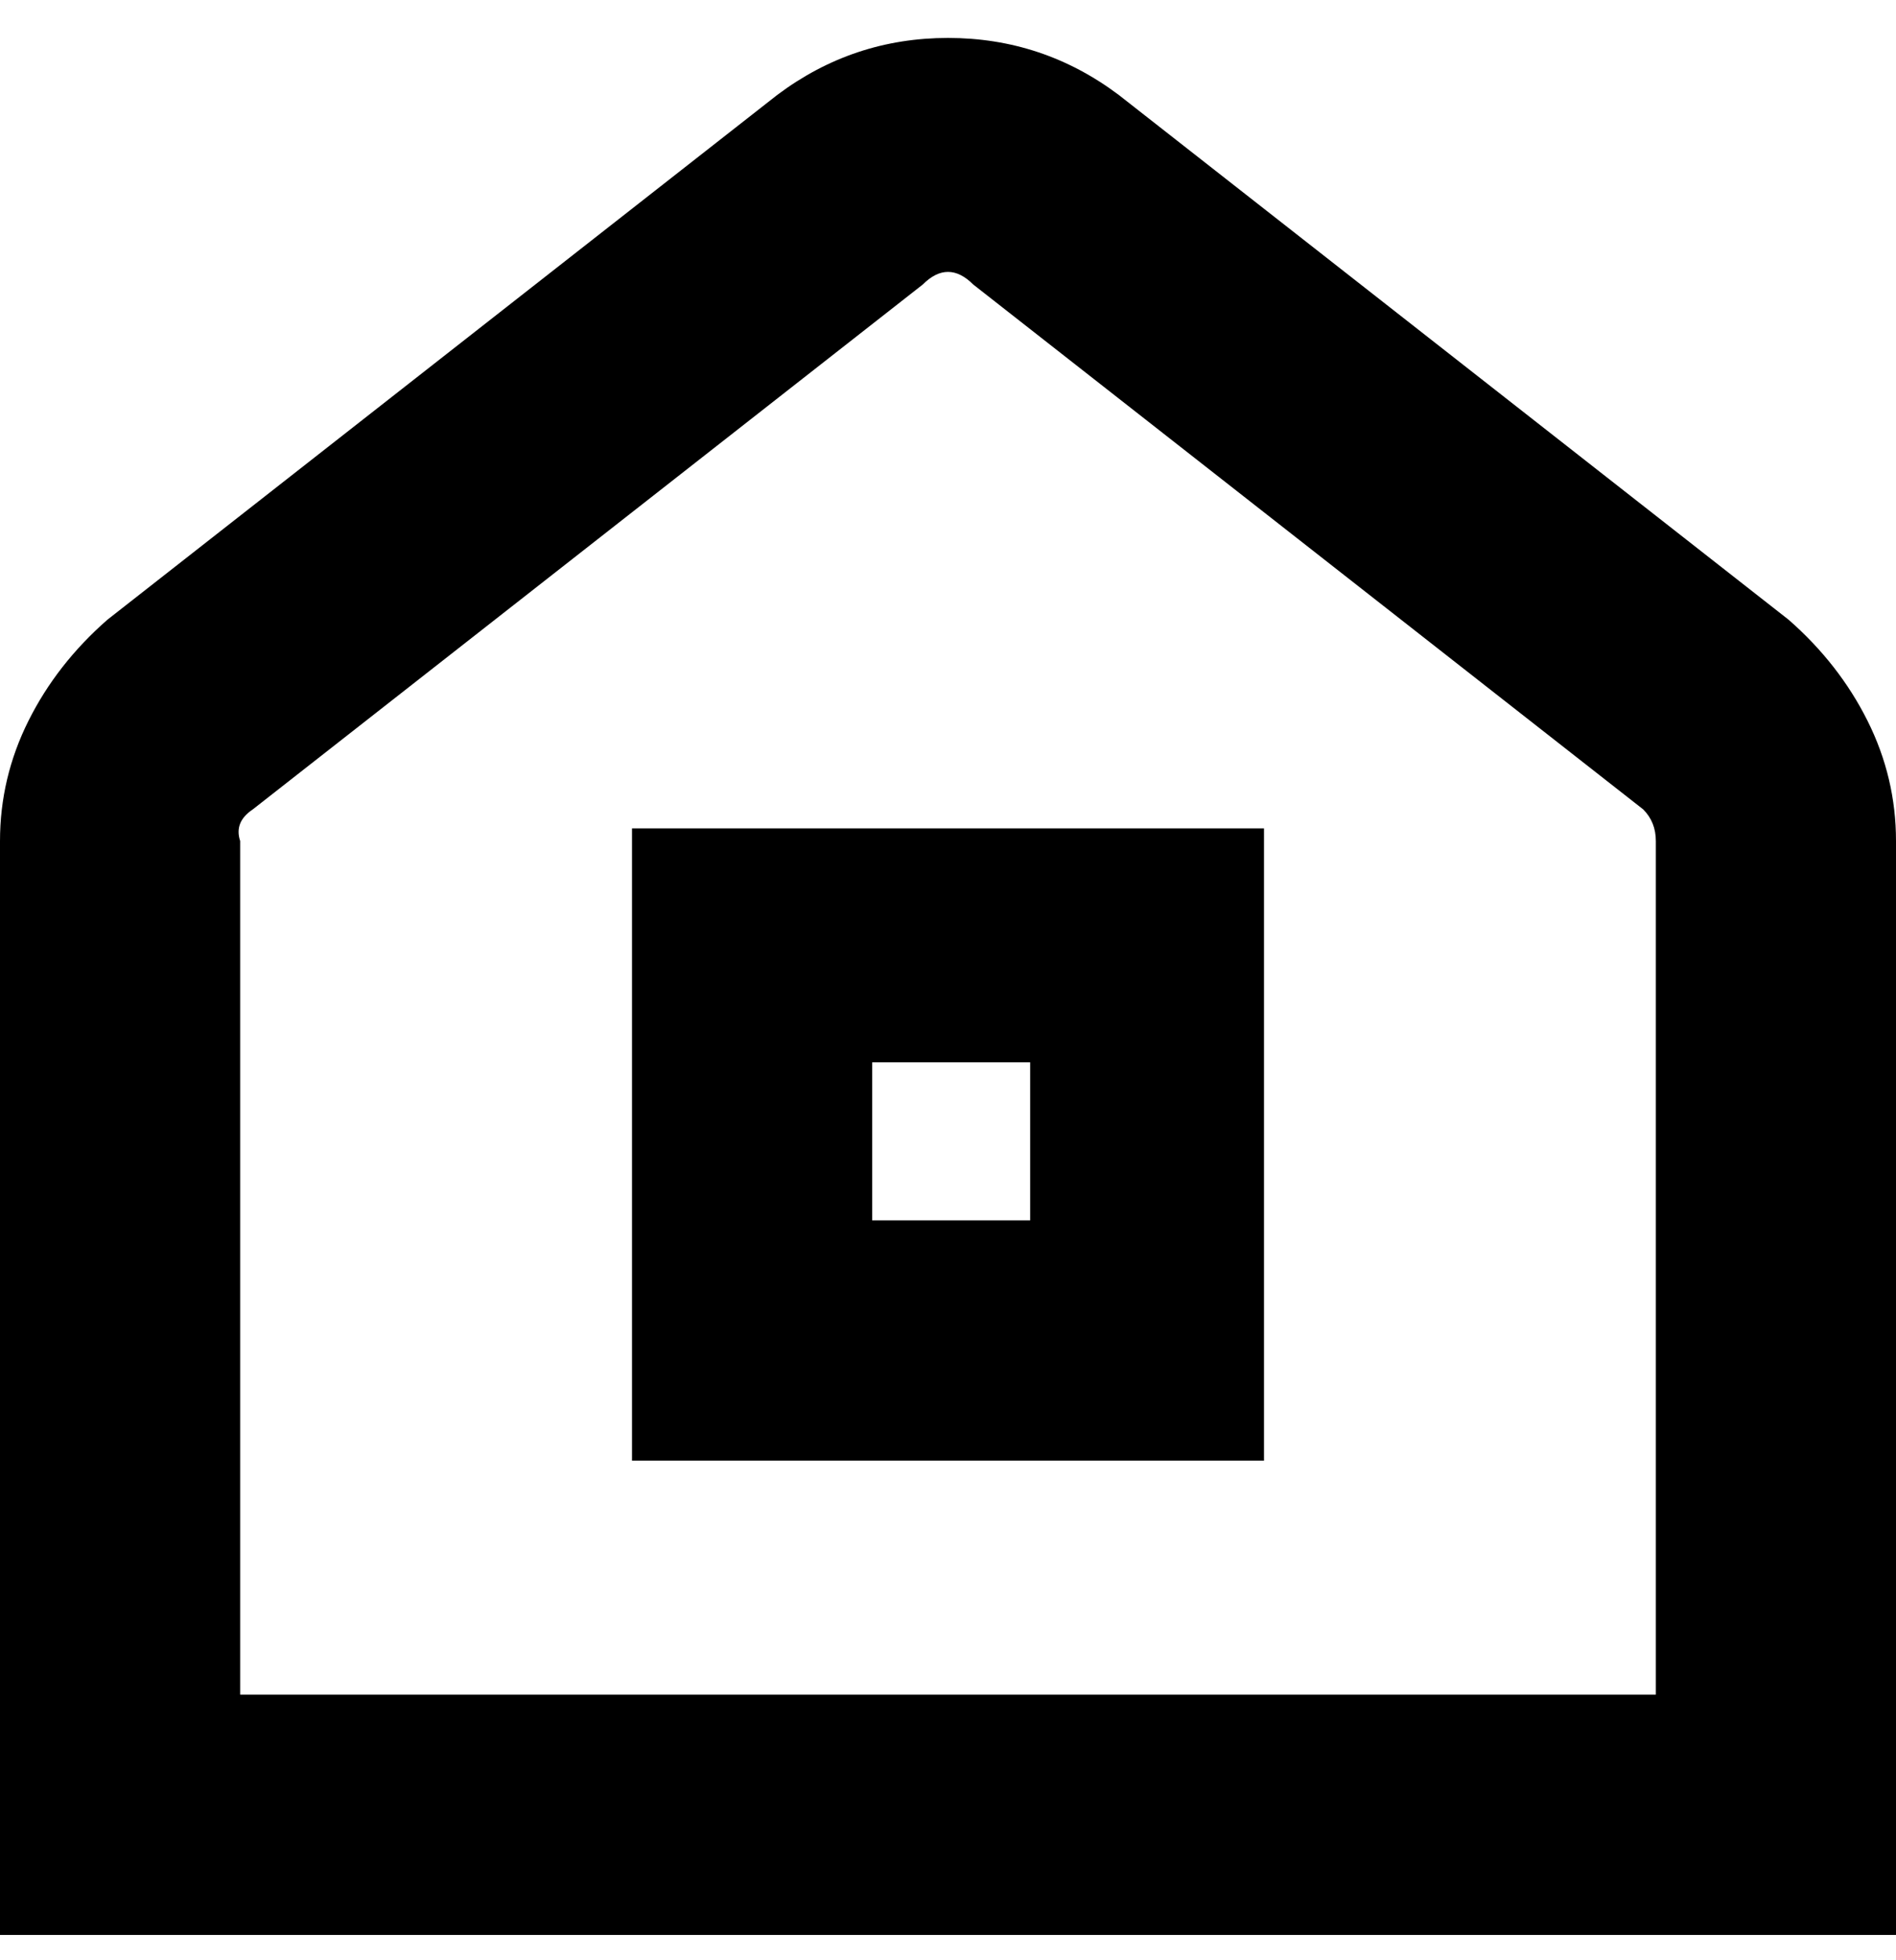 <svg viewBox="0 0 300 310" xmlns="http://www.w3.org/2000/svg"><path d="M283 98L177 15q-12-9-27-9t-27 9L17 98q-8 7-12.5 16T0 133v173h300V133q0-10-4.5-19T283 98zm-20 170H38V133q-1-3 2-5l106-83q2-2 4-2t4 2l106 83q2 2 2 5v135h1zm-163-37h100V131H100v100zm38-63h25v25h-25v-25z"/></svg>